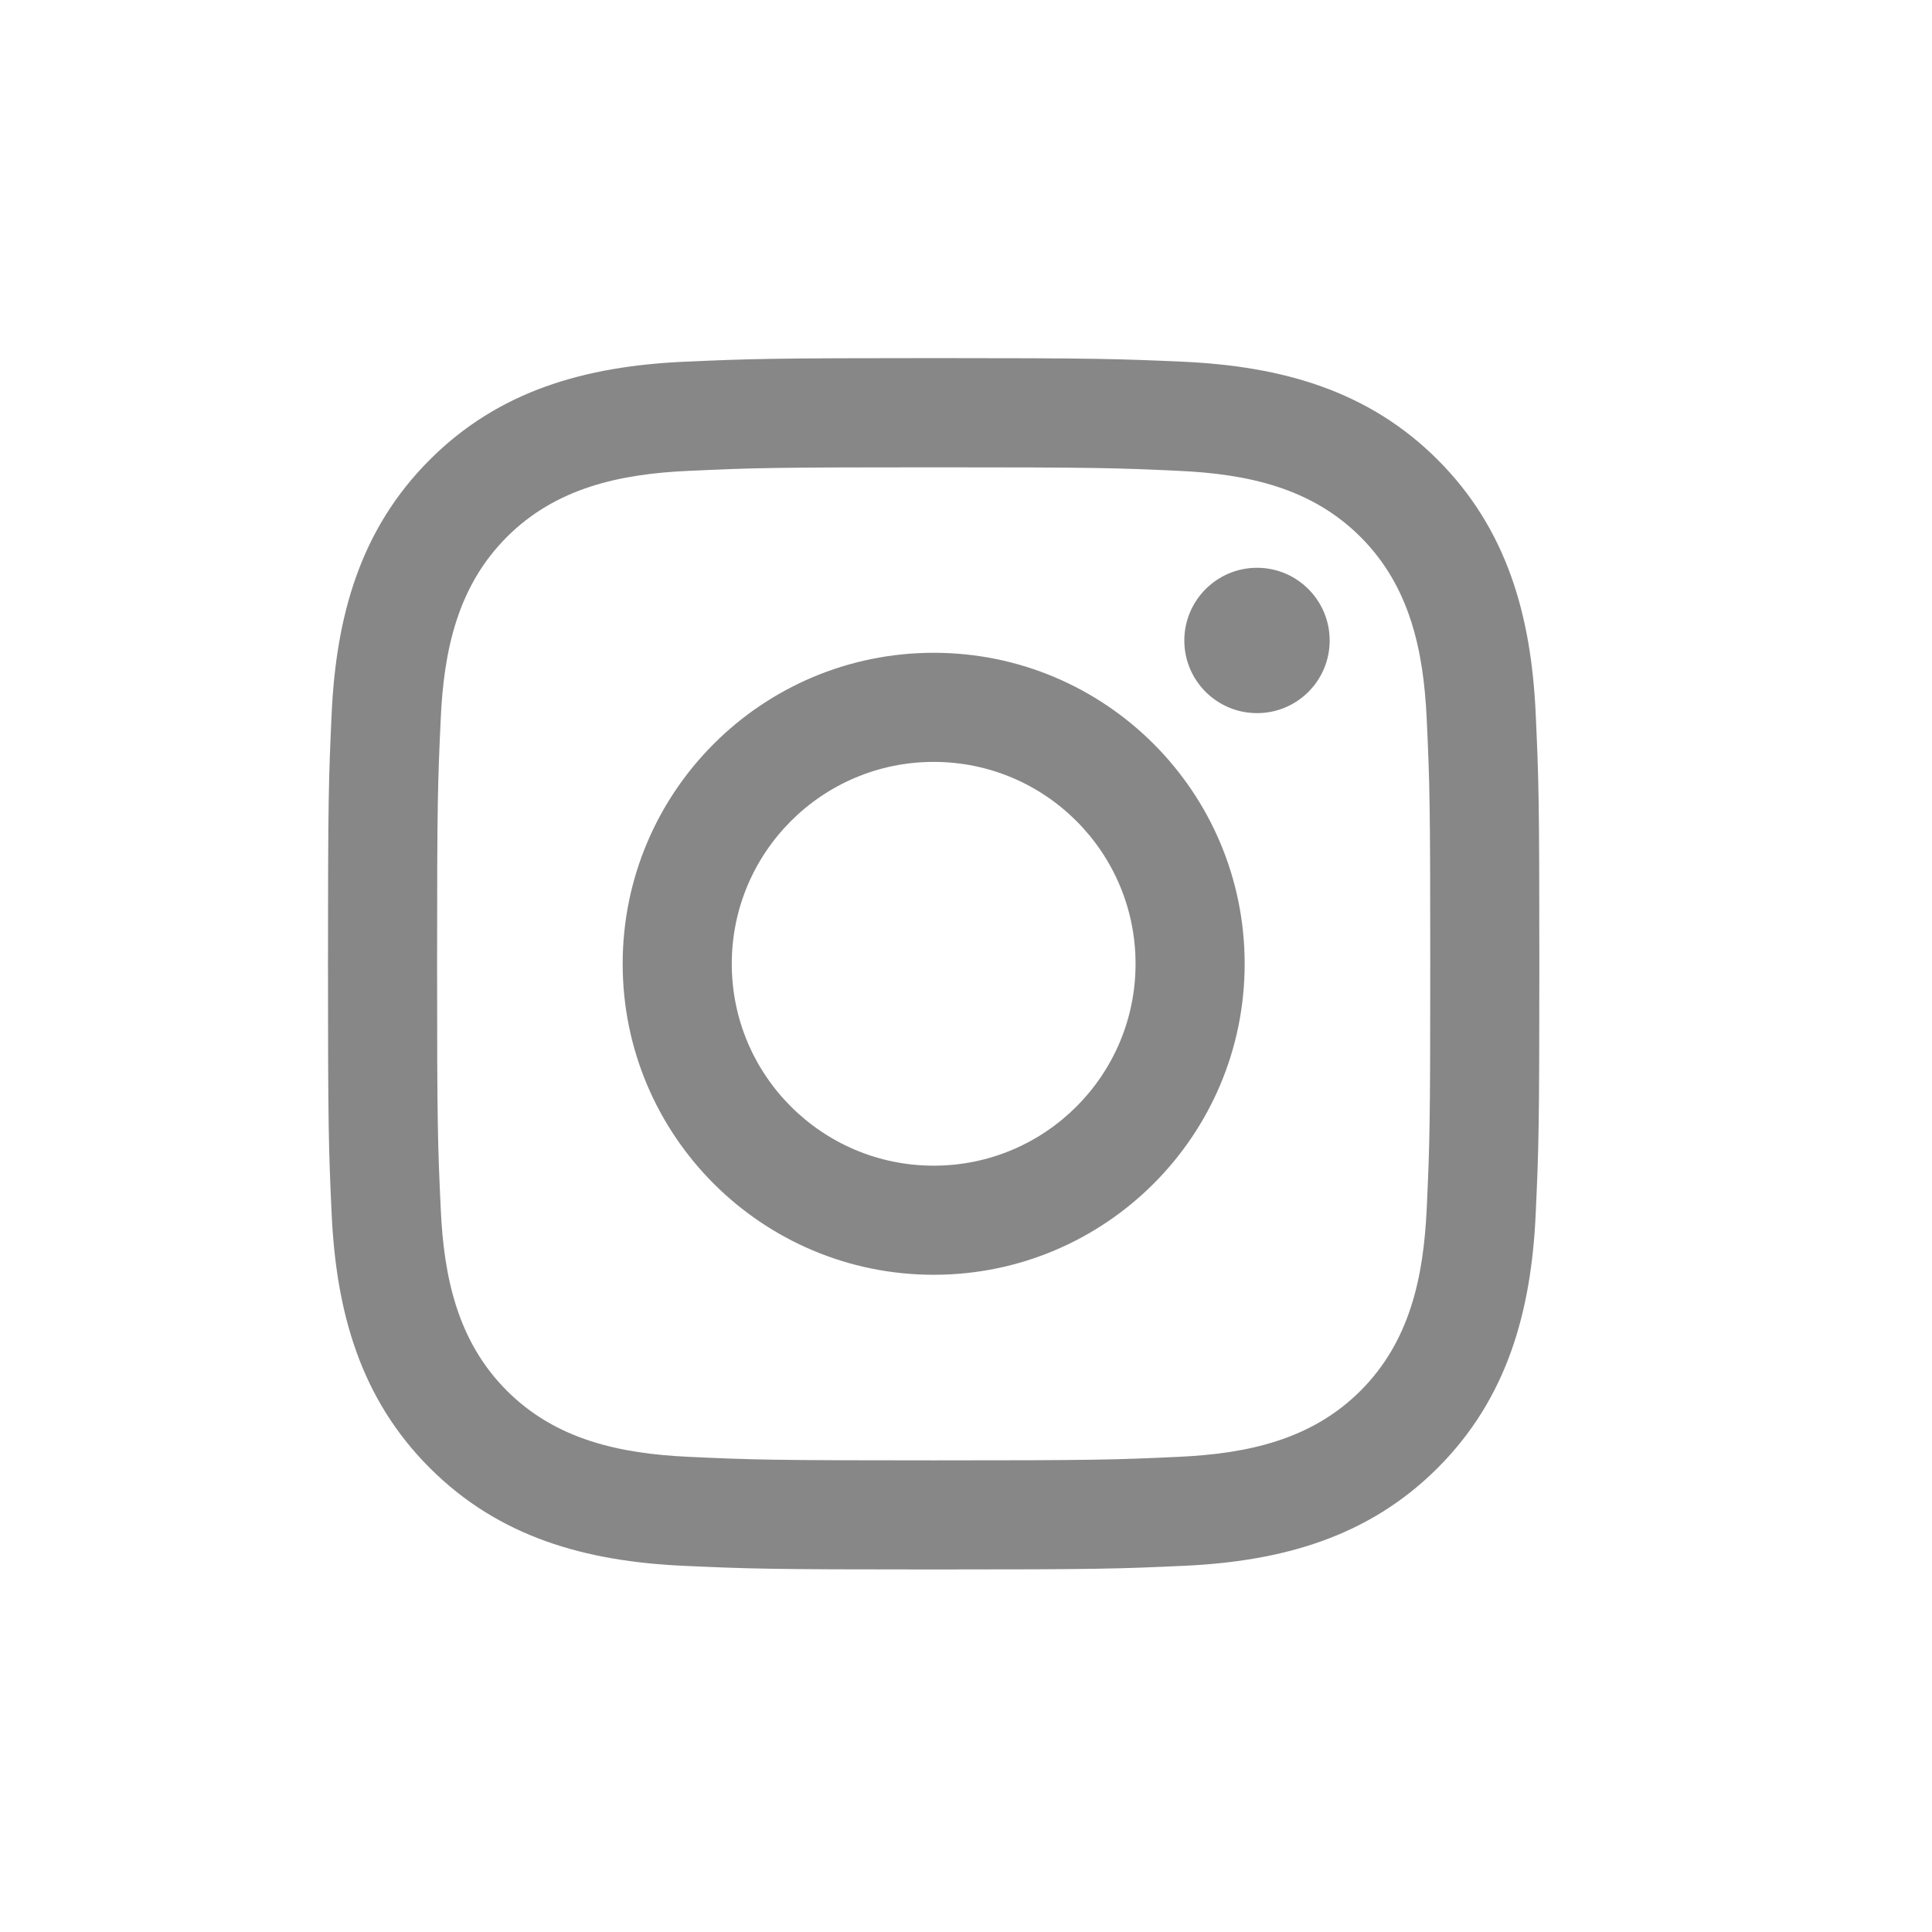 <svg width="17" height="17" viewBox="0 0 17 17" fill="none" xmlns="http://www.w3.org/2000/svg">
<path d="M8.216 4.112C6.793 4.112 6.624 4.117 6.062 4.143C5.455 4.17 4.893 4.292 4.46 4.725C4.027 5.158 3.905 5.721 3.878 6.327C3.852 6.889 3.846 7.058 3.846 8.481C3.846 9.904 3.852 10.073 3.878 10.634C3.905 11.241 4.027 11.804 4.46 12.237C4.893 12.67 5.455 12.791 6.062 12.819C6.624 12.845 6.793 12.85 8.216 12.85C9.639 12.85 9.807 12.845 10.369 12.819C10.976 12.791 11.539 12.67 11.972 12.237C12.405 11.804 12.526 11.241 12.554 10.634C12.58 10.073 12.585 9.904 12.585 8.481C12.585 7.058 12.58 6.889 12.554 6.327C12.526 5.721 12.405 5.158 11.972 4.725C11.539 4.292 10.976 4.17 10.369 4.143C9.807 4.117 9.639 4.112 8.216 4.112ZM8.216 3.151C9.663 3.151 9.845 3.158 10.413 3.183C11.279 3.223 12.04 3.435 12.651 4.046C13.261 4.657 13.474 5.417 13.513 6.283C13.539 6.852 13.545 7.033 13.545 8.481C13.545 9.928 13.539 10.11 13.513 10.678C13.474 11.544 13.261 12.305 12.651 12.916C12.04 13.527 11.279 13.739 10.413 13.778C9.845 13.804 9.663 13.81 8.216 13.81C6.768 13.81 6.587 13.804 6.018 13.778C5.152 13.739 4.391 13.527 3.781 12.916C3.17 12.305 2.958 11.544 2.918 10.678C2.892 10.11 2.886 9.928 2.886 8.481C2.886 7.033 2.892 6.852 2.918 6.283C2.958 5.417 3.17 4.657 3.781 4.046C4.391 3.435 5.152 3.223 6.018 3.183C6.587 3.158 6.768 3.151 8.216 3.151ZM8.216 5.744C9.727 5.744 10.952 6.969 10.952 8.481C10.952 9.992 9.727 11.217 8.216 11.217C6.704 11.217 5.479 9.992 5.479 8.481C5.479 6.969 6.704 5.744 8.216 5.744ZM8.216 10.257C9.197 10.257 9.992 9.462 9.992 8.481C9.992 7.5 9.197 6.704 8.216 6.704C7.235 6.704 6.439 7.5 6.439 8.481C6.439 9.462 7.235 10.257 8.216 10.257ZM11.061 6.275C10.708 6.275 10.421 5.989 10.421 5.636C10.421 5.283 10.708 4.996 11.061 4.996C11.414 4.996 11.7 5.283 11.7 5.636C11.7 5.989 11.414 6.275 11.061 6.275Z" fill="#111111" fill-opacity="0.5"/>
</svg>
